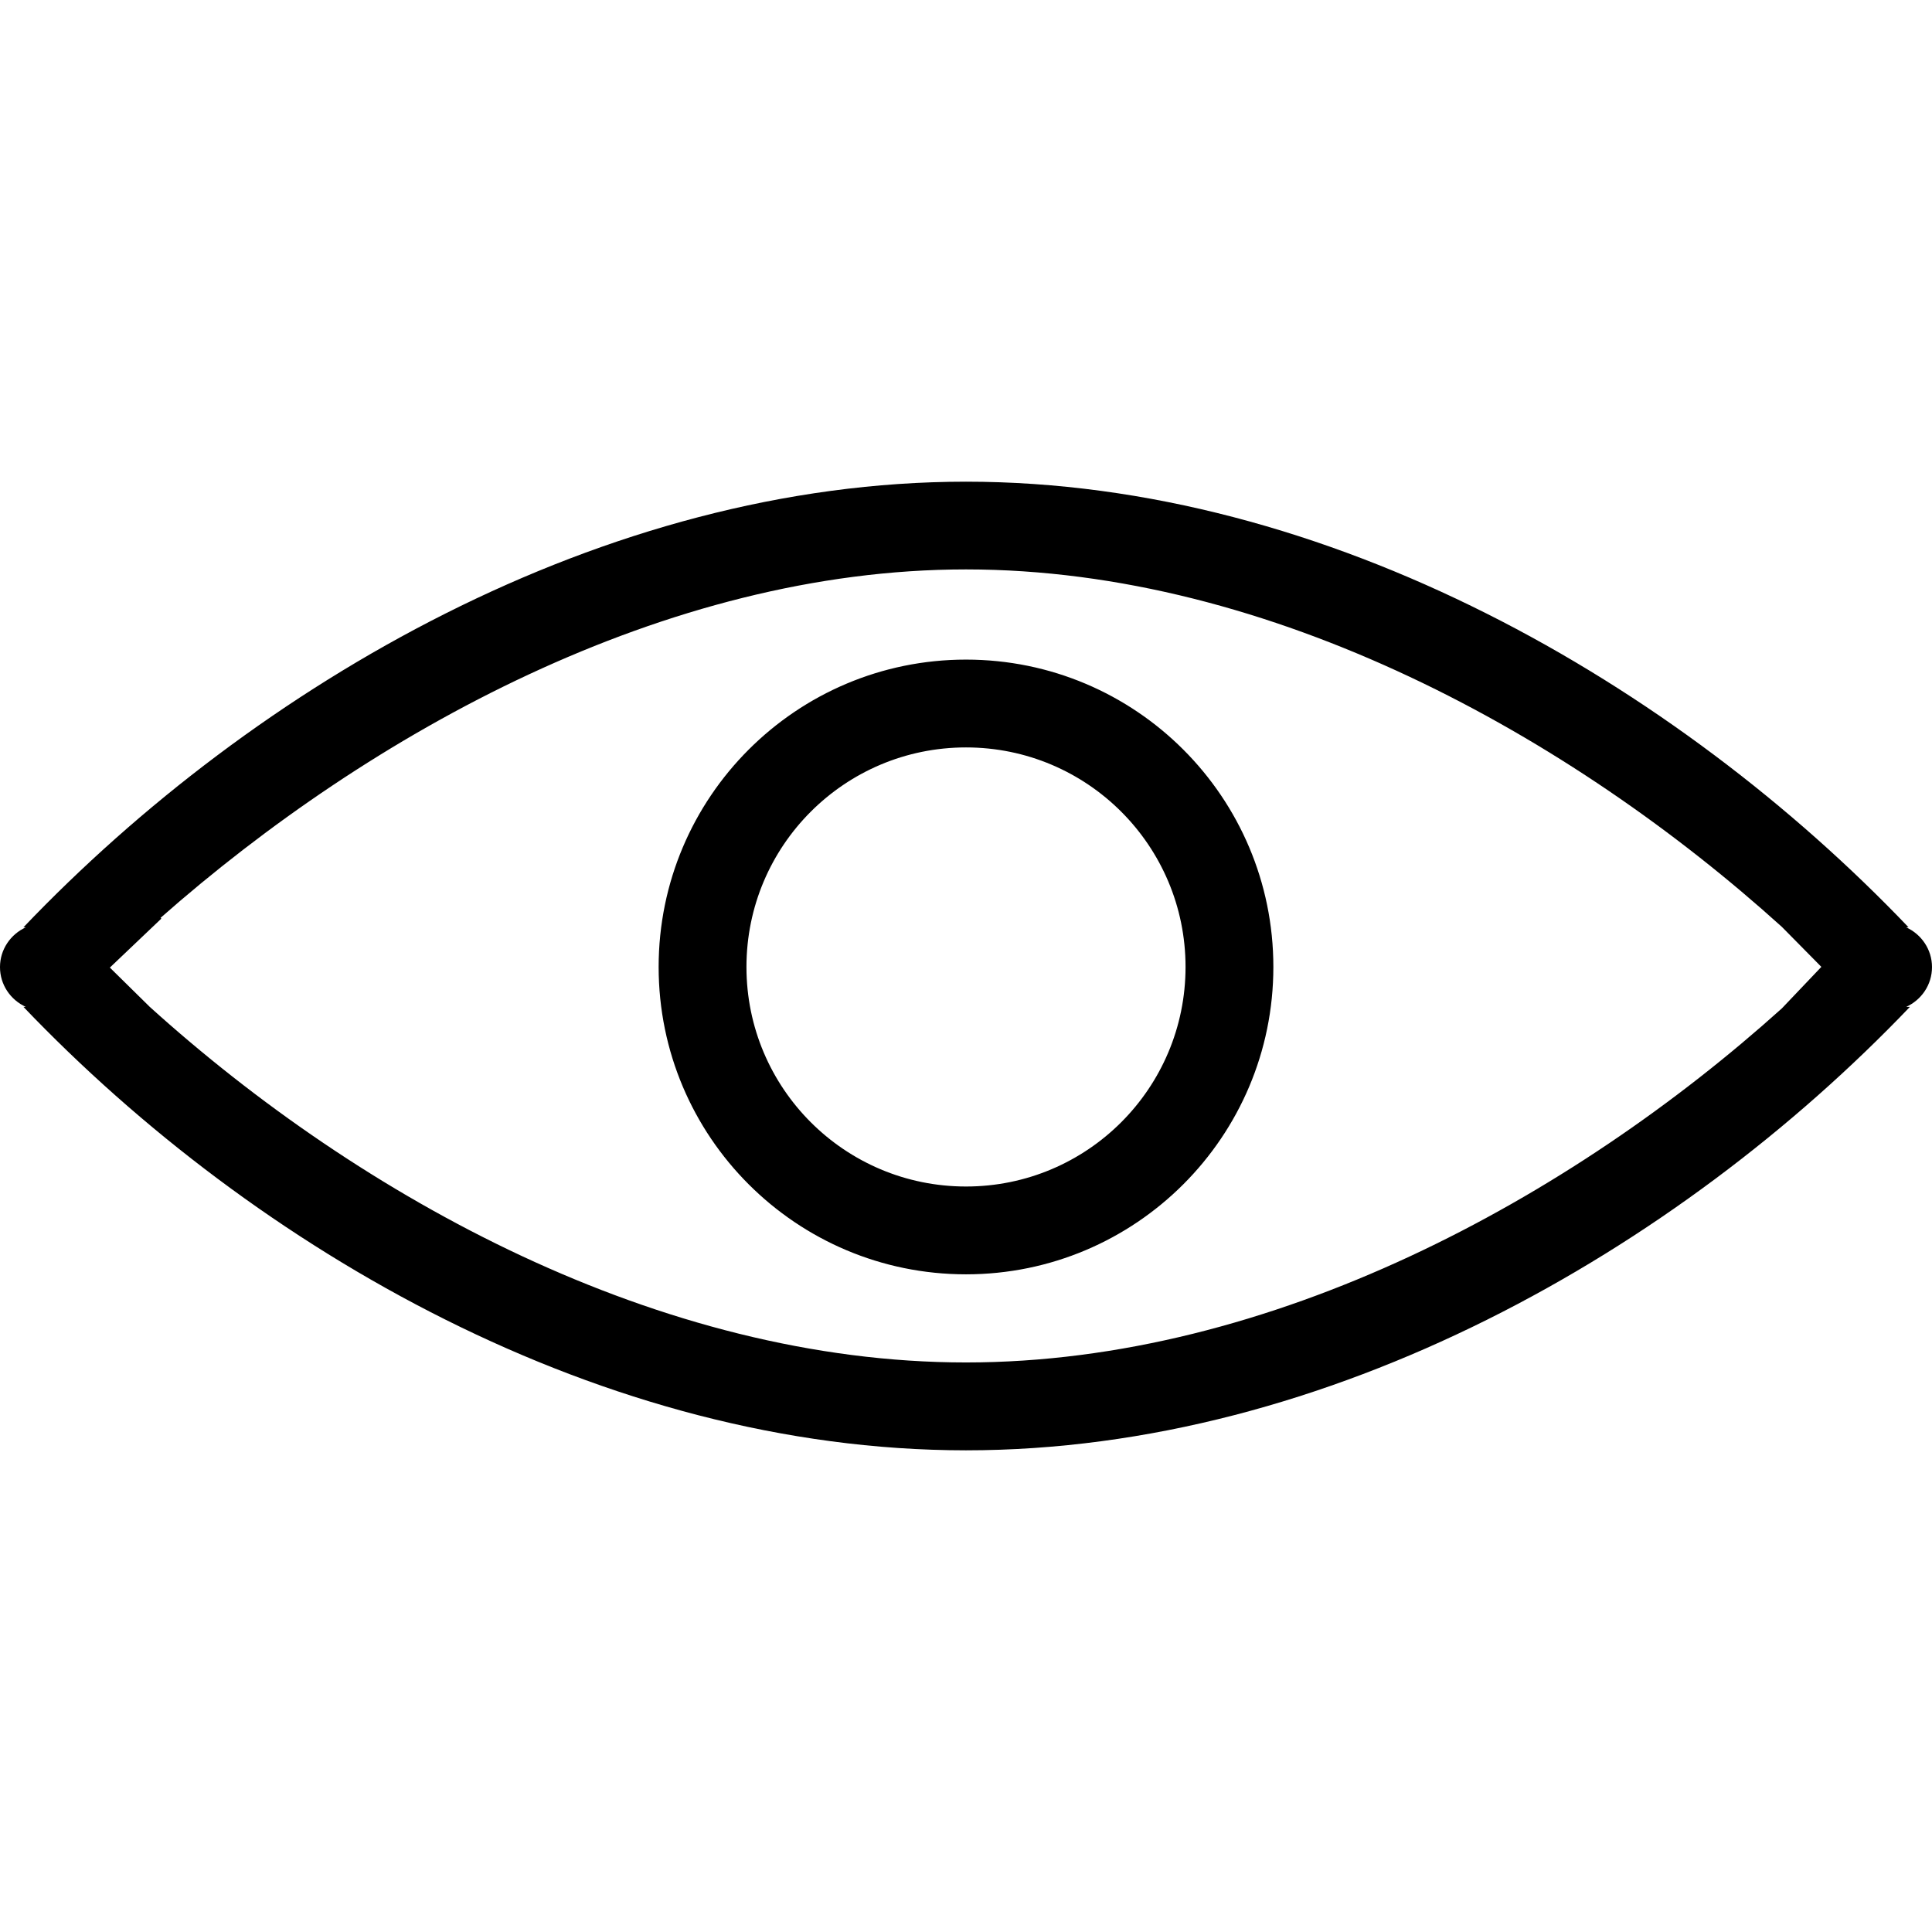 <?xml version='1.0' encoding='iso-8859-1'?>
<svg version="1.1" xmlns="http://www.w3.org/2000/svg" width="20px" height="20px" viewBox="0 0 44 44" xmlns:xlink="http://www.w3.org/1999/xlink" enable-background="new 0 0 44 44">
  <g>
    <g>
      <path fill-rule="evenodd" d="m44,22.025c0-0.404-0.243-0.748-0.588-0.906h0.054c-5.281-5.534-13.212-10.149-21.466-10.149s-16.185,4.615-21.466,10.149h0.054c-0.345,0.158-0.588,0.502-0.588,0.906 0,0.405 0.243,0.749 0.588,0.906h-0.054c5.289,5.536 13.199,10.099 21.466,10.099s16.208-4.563 21.497-10.099h-0.085c0.345-0.157 0.588-0.5 0.588-0.906zm-3.42,.941c-4.795,4.316-11.618,8.063-18.58,8.063-6.981,0-13.791-3.761-18.589-8.098l-.909-.895 1.172-1.115-.017-.018c4.776-4.21 11.49-7.935 18.343-7.935 6.965,0 13.793,3.811 18.582,8.142l.898,.91-.9,.946zm-18.58-7.944c-3.866,0-7,3.134-7,7s3.134,7 7,7 7-3.134 7-7-3.134-7-7-7zm0,12c-2.762,0-5-2.238-5-5s2.238-5 5-5c2.762,0 5,2.238 5,5s-2.238,5-5,5z"/>
    </g>
  </g>
</svg>
